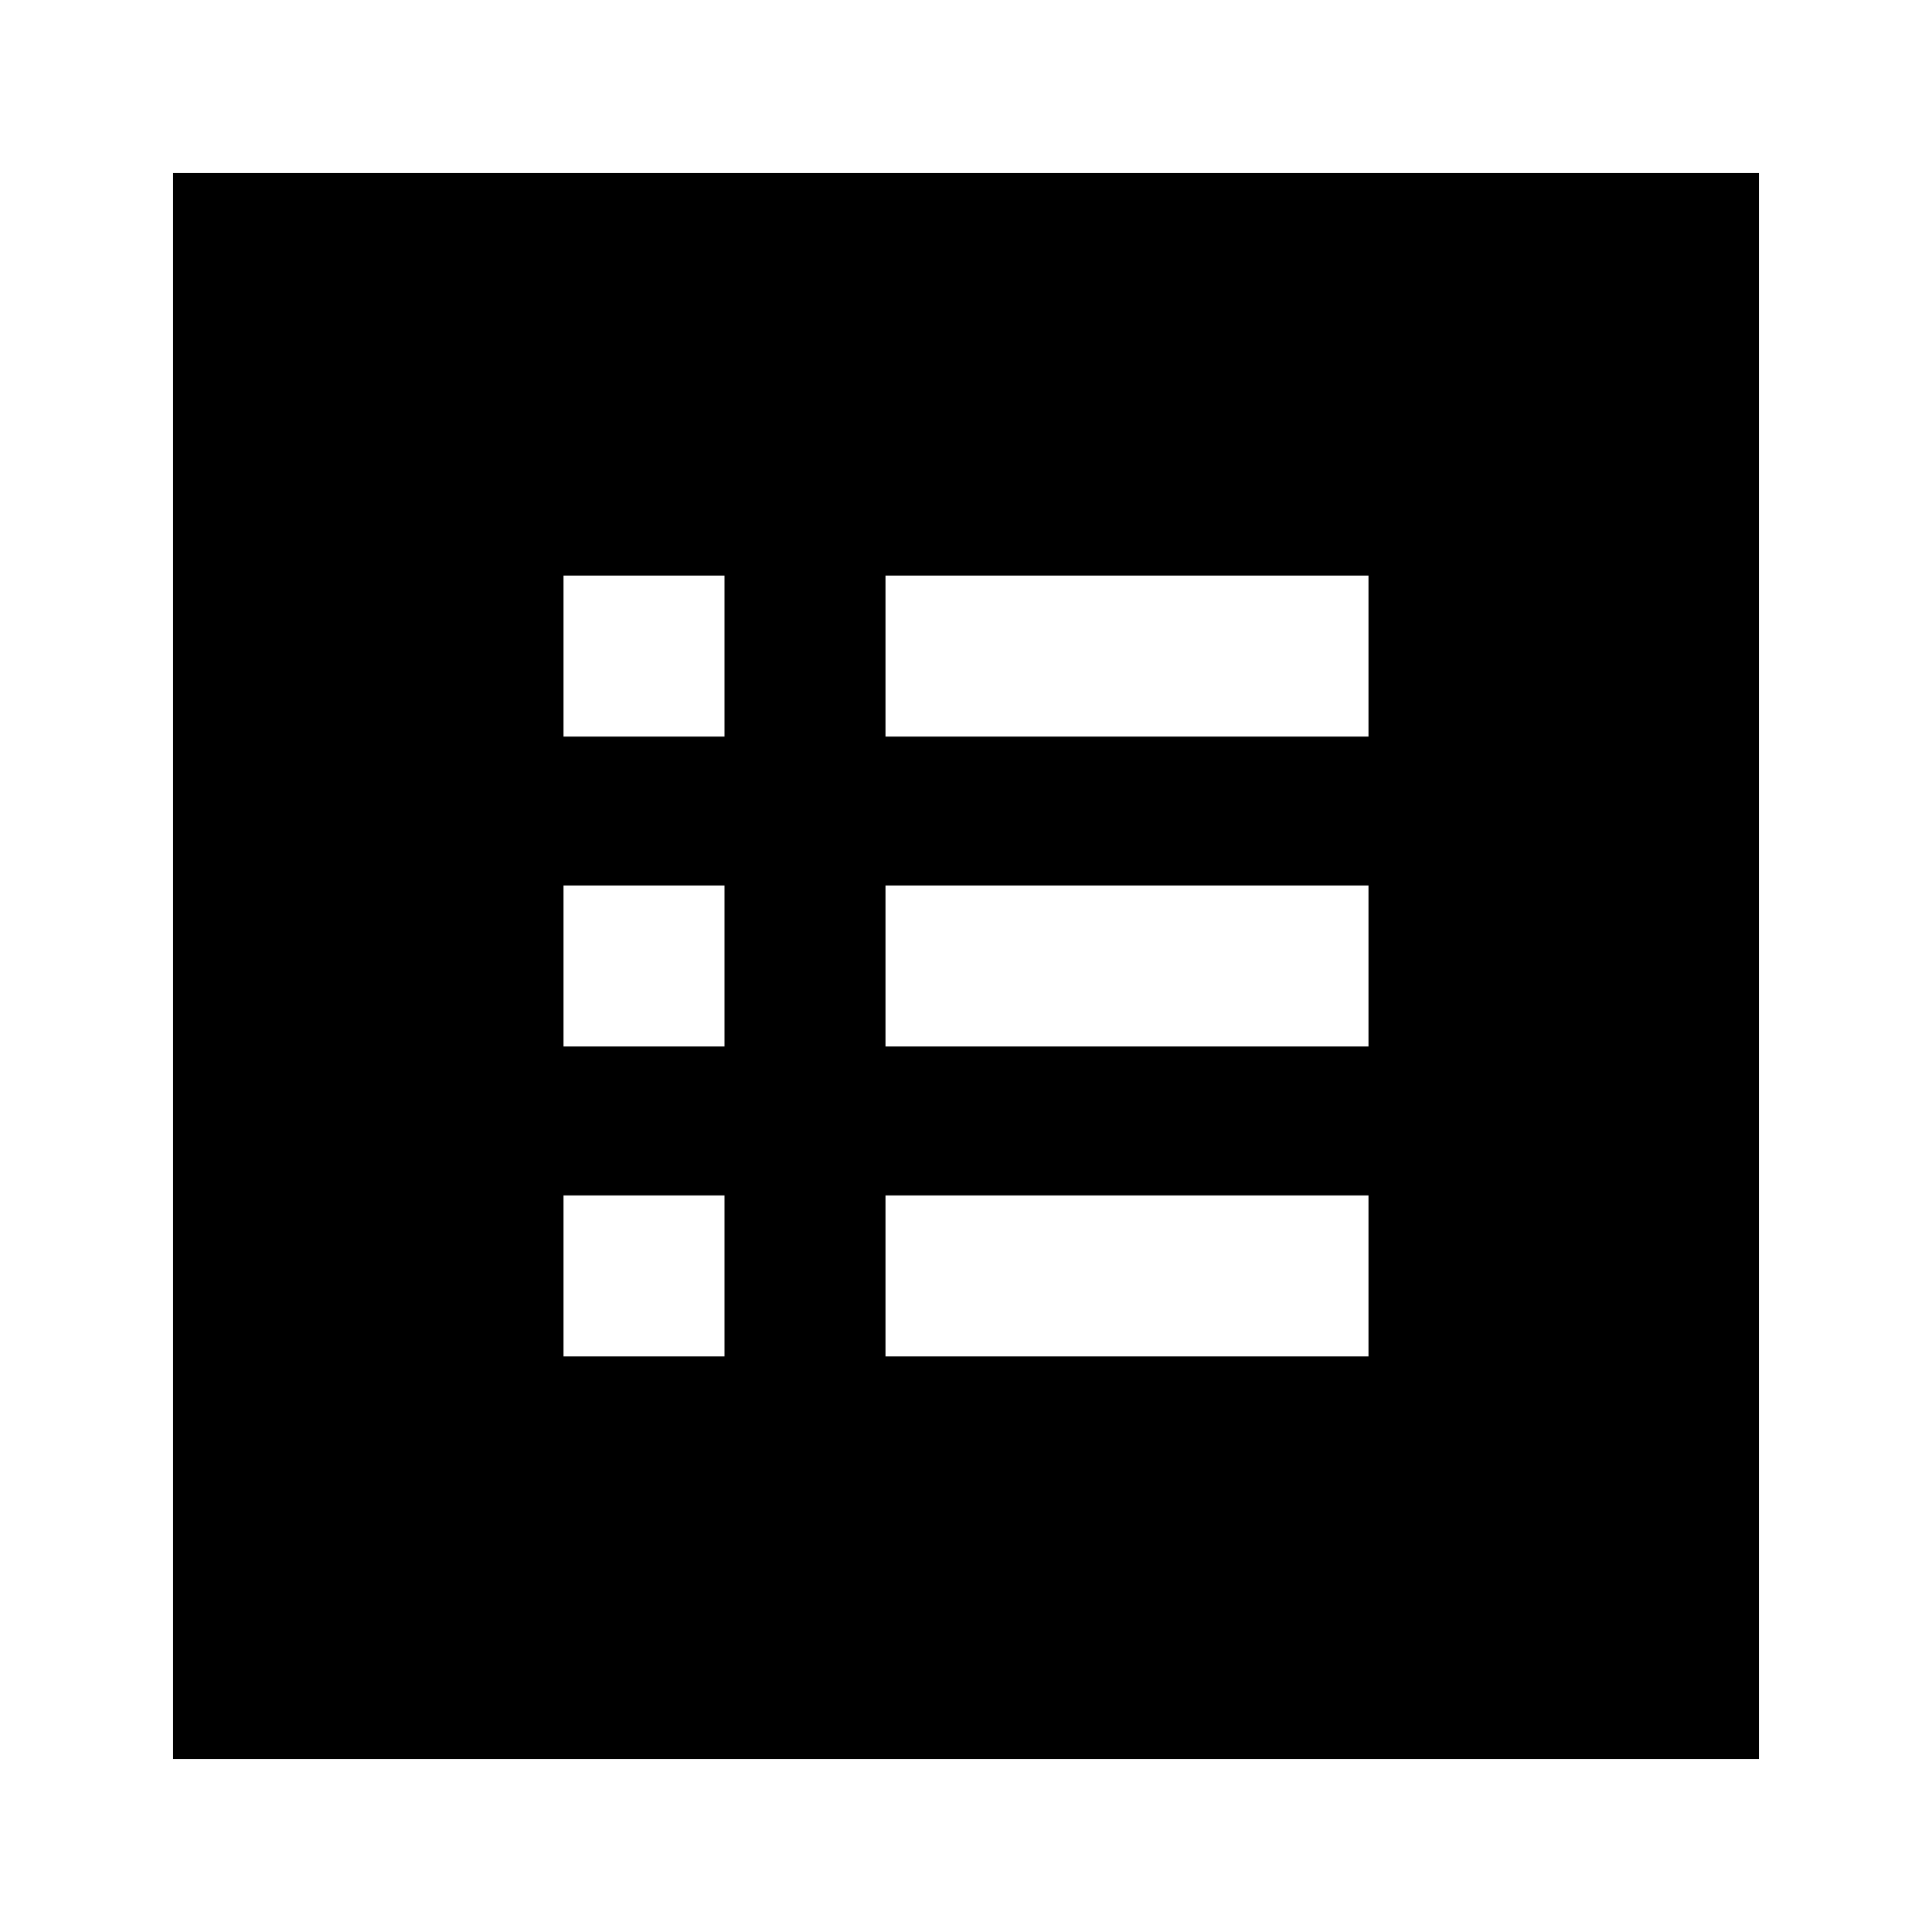 <svg xmlns="http://www.w3.org/2000/svg" height="24" viewBox="0 -960 960 960" width="24"><path d="M280-286h80v-80h-80v80Zm0-154h80v-80h-80v80Zm0-154h80v-80h-80v80Zm160 308h240v-80H440v80Zm0-154h240v-80H440v80Zm0-154h240v-80H440v80ZM86-86v-788h788v788H86Z"/></svg>